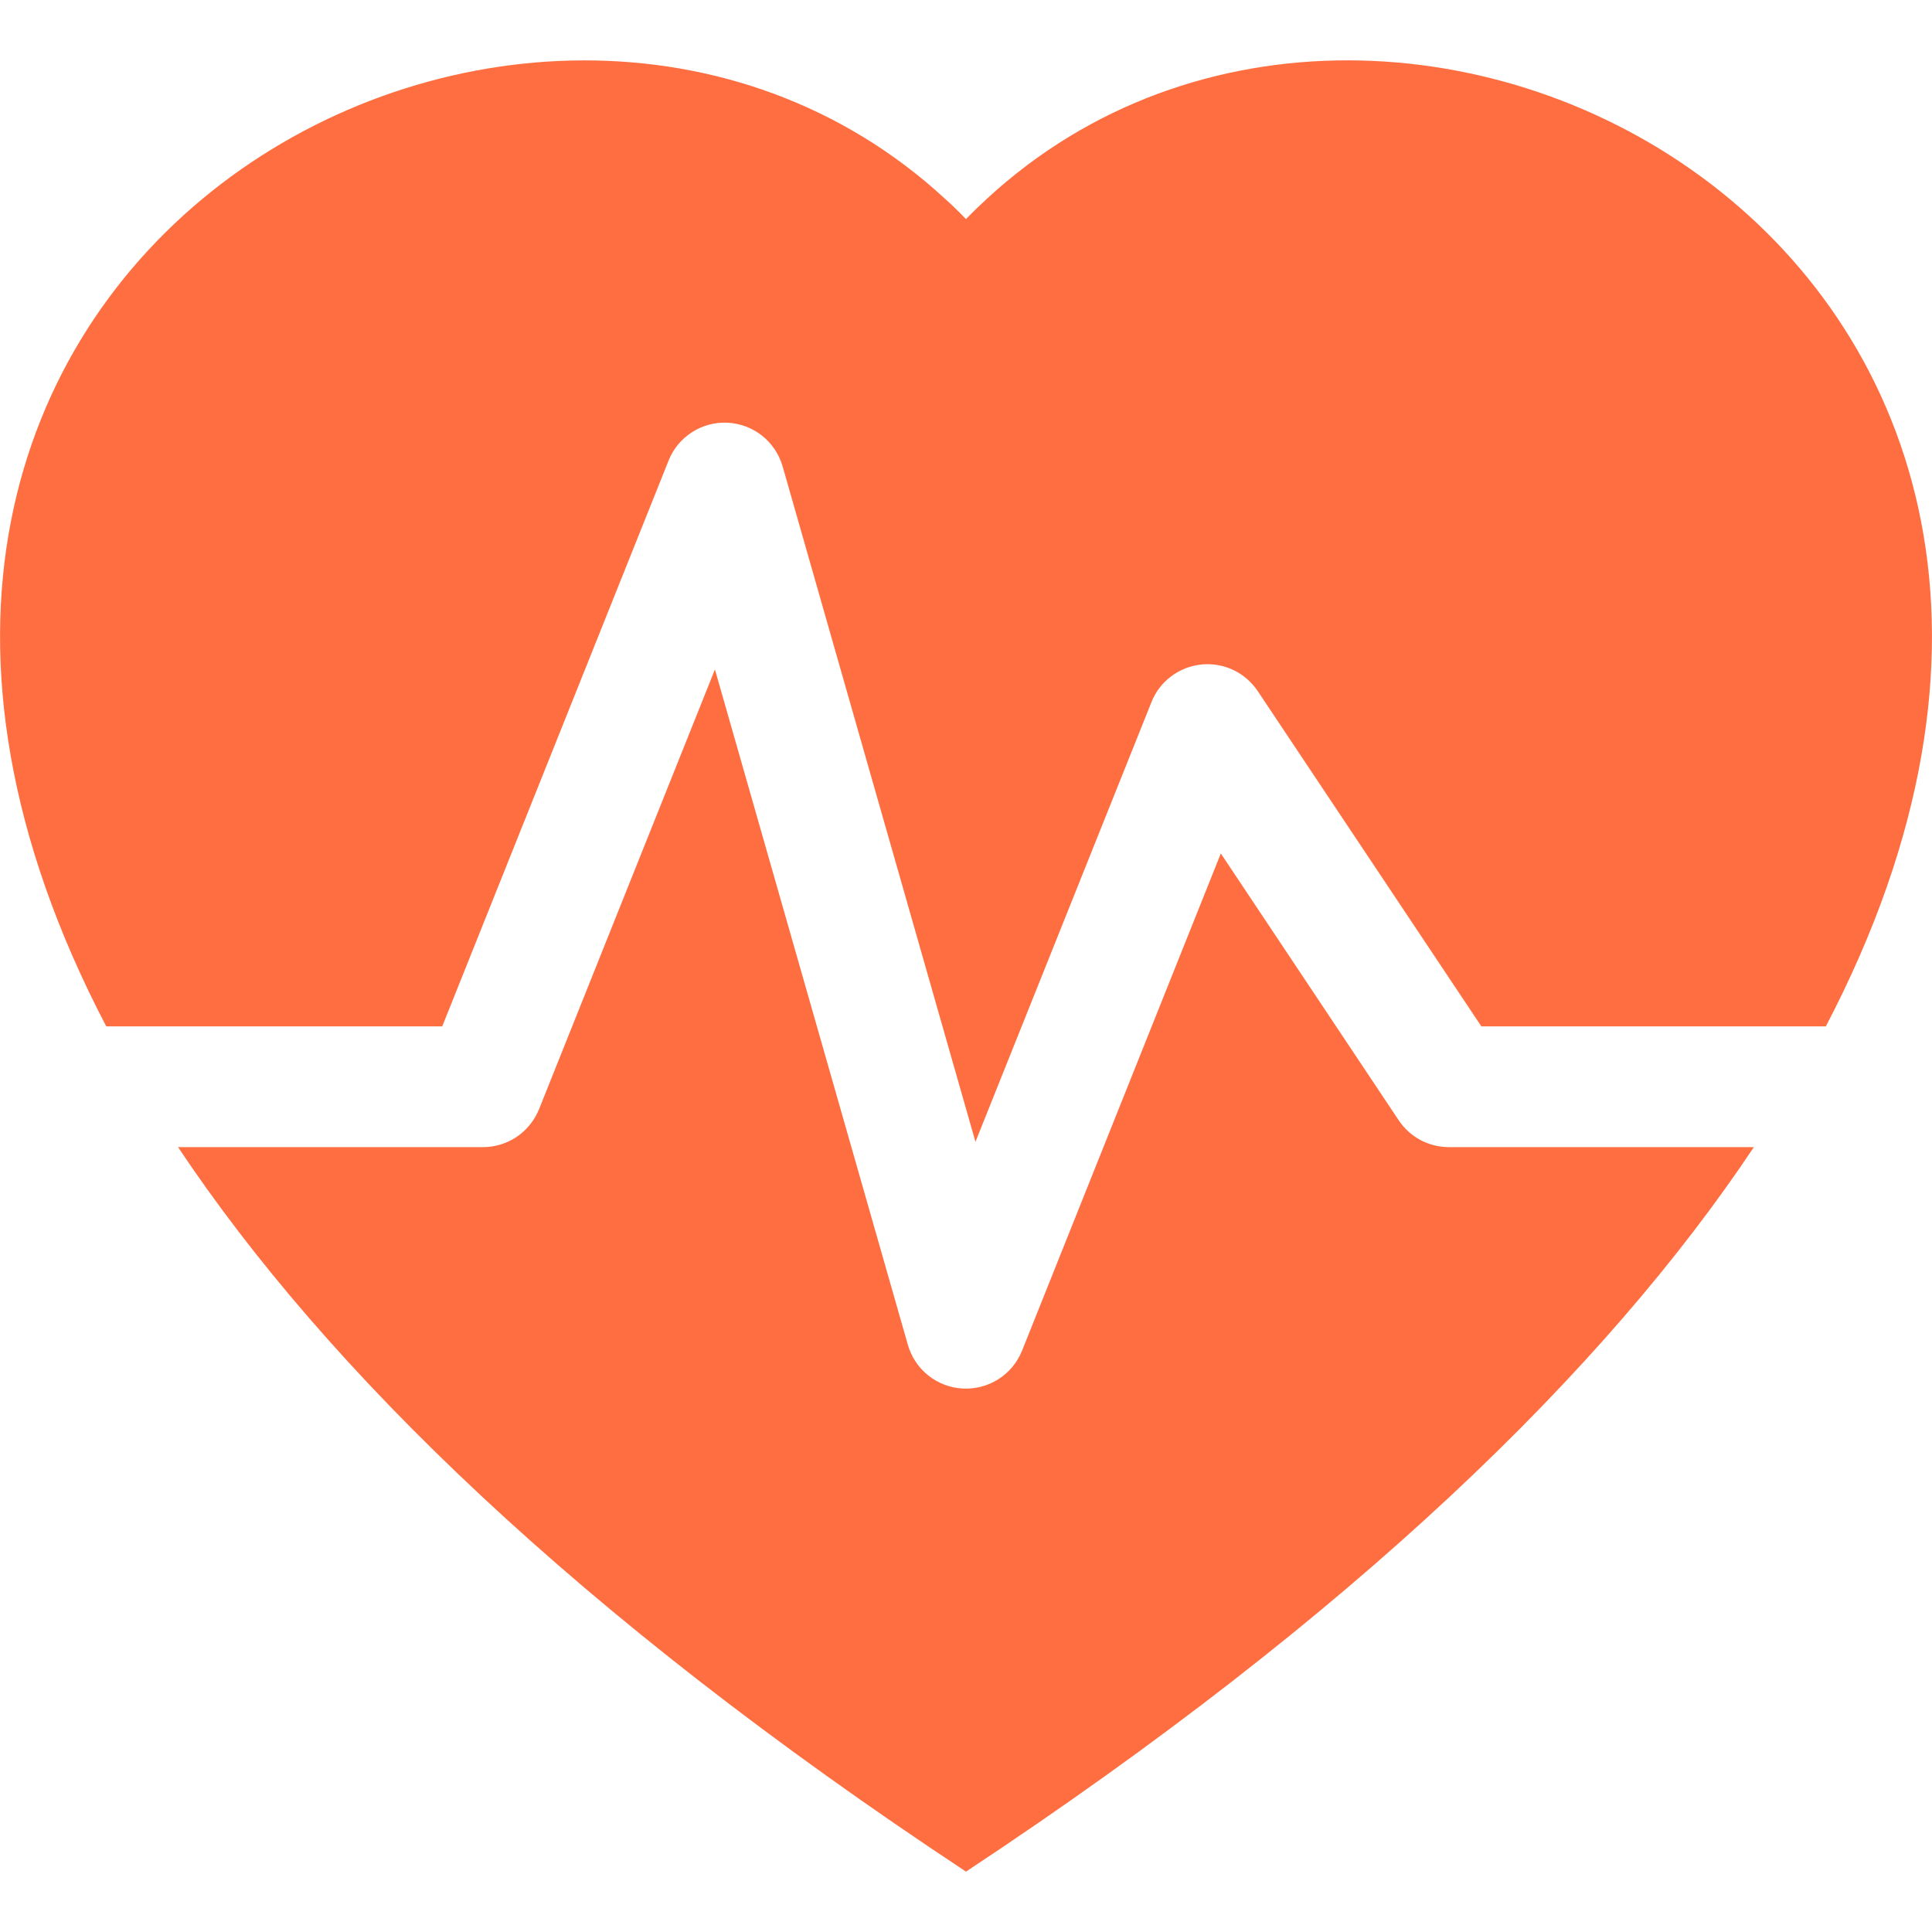 <svg width="20" height="20" viewBox="0 0 20 20" fill="none" xmlns="http://www.w3.org/2000/svg">
    <path fill-rule="evenodd" clip-rule="evenodd" d="M18.156 11.875C16.622 14.175 14.026 16.714 10 19.375C5.973 16.714 3.377 14.175 1.843 11.875H5C5.124 11.875 5.246 11.838 5.35 11.768C5.453 11.698 5.533 11.598 5.58 11.483L7.401 6.93L9.398 13.921C9.434 14.047 9.508 14.158 9.61 14.239C9.712 14.32 9.837 14.368 9.967 14.374C10.097 14.381 10.226 14.347 10.336 14.277C10.446 14.207 10.531 14.104 10.58 13.983L12.638 8.835L14.48 11.598C14.537 11.683 14.614 11.753 14.705 11.802C14.796 11.85 14.897 11.875 15 11.875H18.156ZM18.901 10.625C23.032 2.725 14.487 -1.875 10.22 2.054C10.145 2.123 10.071 2.194 10 2.268C9.929 2.194 9.856 2.123 9.78 2.055C5.512 -1.875 -3.033 2.725 1.1 10.625H4.578L6.921 4.768C6.969 4.647 7.054 4.544 7.164 4.474C7.274 4.403 7.403 4.369 7.533 4.376C7.664 4.383 7.788 4.43 7.89 4.511C7.992 4.592 8.066 4.704 8.102 4.829L10.098 11.82L11.92 7.268C11.962 7.162 12.032 7.07 12.123 7.002C12.214 6.933 12.322 6.891 12.435 6.879C12.549 6.867 12.663 6.887 12.766 6.935C12.869 6.984 12.956 7.059 13.02 7.154L15.335 10.625H18.9H18.901Z" fill="#FF6E40"/>
</svg>
